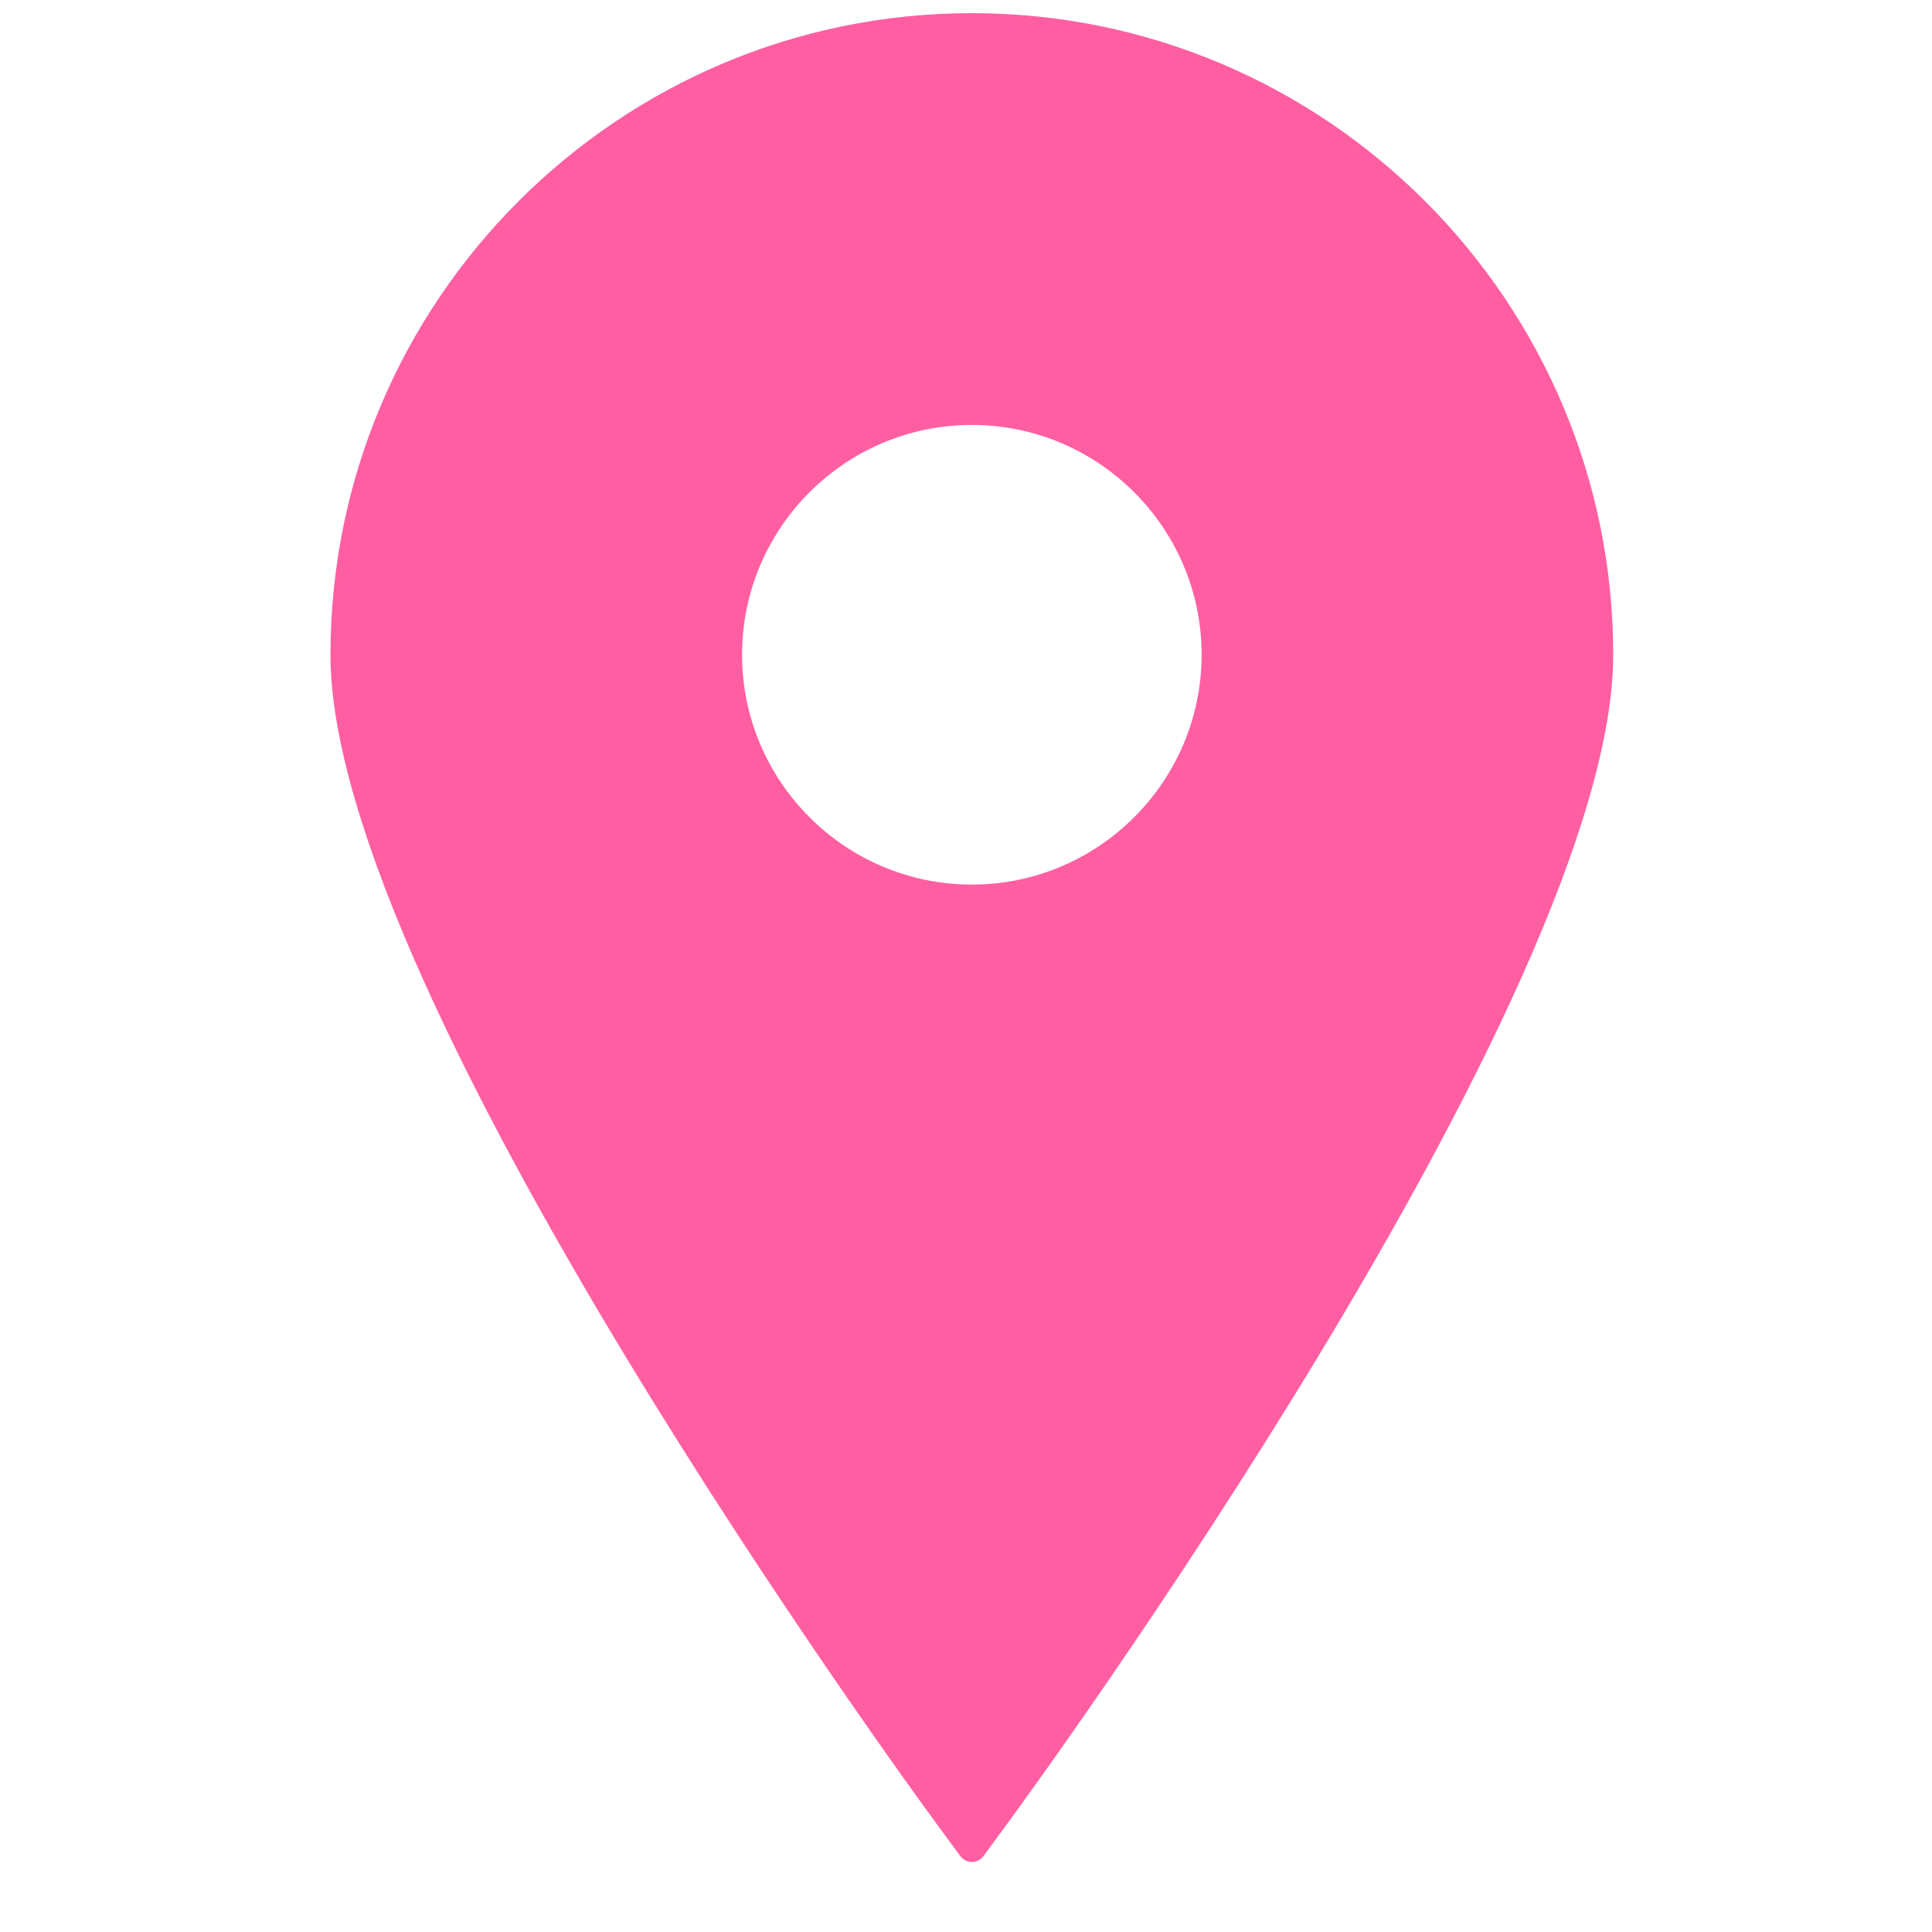 <svg width="21" height="21" viewBox="0 0 21 21" fill="none" xmlns="http://www.w3.org/2000/svg">
<g id="location" clip-path="url(#clip0_805_4589)">
<g id="Group">
<path id="Vector" d="M10.563 0.143C6.719 0.143 3.592 3.271 3.592 7.117C3.592 10.819 9.917 19.467 10.187 19.833L10.438 20.175C10.467 20.215 10.514 20.239 10.563 20.239C10.613 20.239 10.66 20.215 10.69 20.175L10.941 19.833C11.21 19.467 17.535 10.819 17.535 7.117C17.535 3.271 14.408 0.143 10.563 0.143ZM10.563 4.619C11.941 4.619 13.061 5.739 13.061 7.117C13.061 8.494 11.941 9.615 10.563 9.615C9.187 9.615 8.066 8.494 8.066 7.117C8.066 5.739 9.187 4.619 10.563 4.619Z" fill="#FF5FA2"/>
</g>
</g>
<defs>
<clipPath id="clip0_805_4589">
<rect width="20.096" height="20.096" fill="white" transform="translate(0.574 0.143)"/>
</clipPath>
</defs>
</svg>
